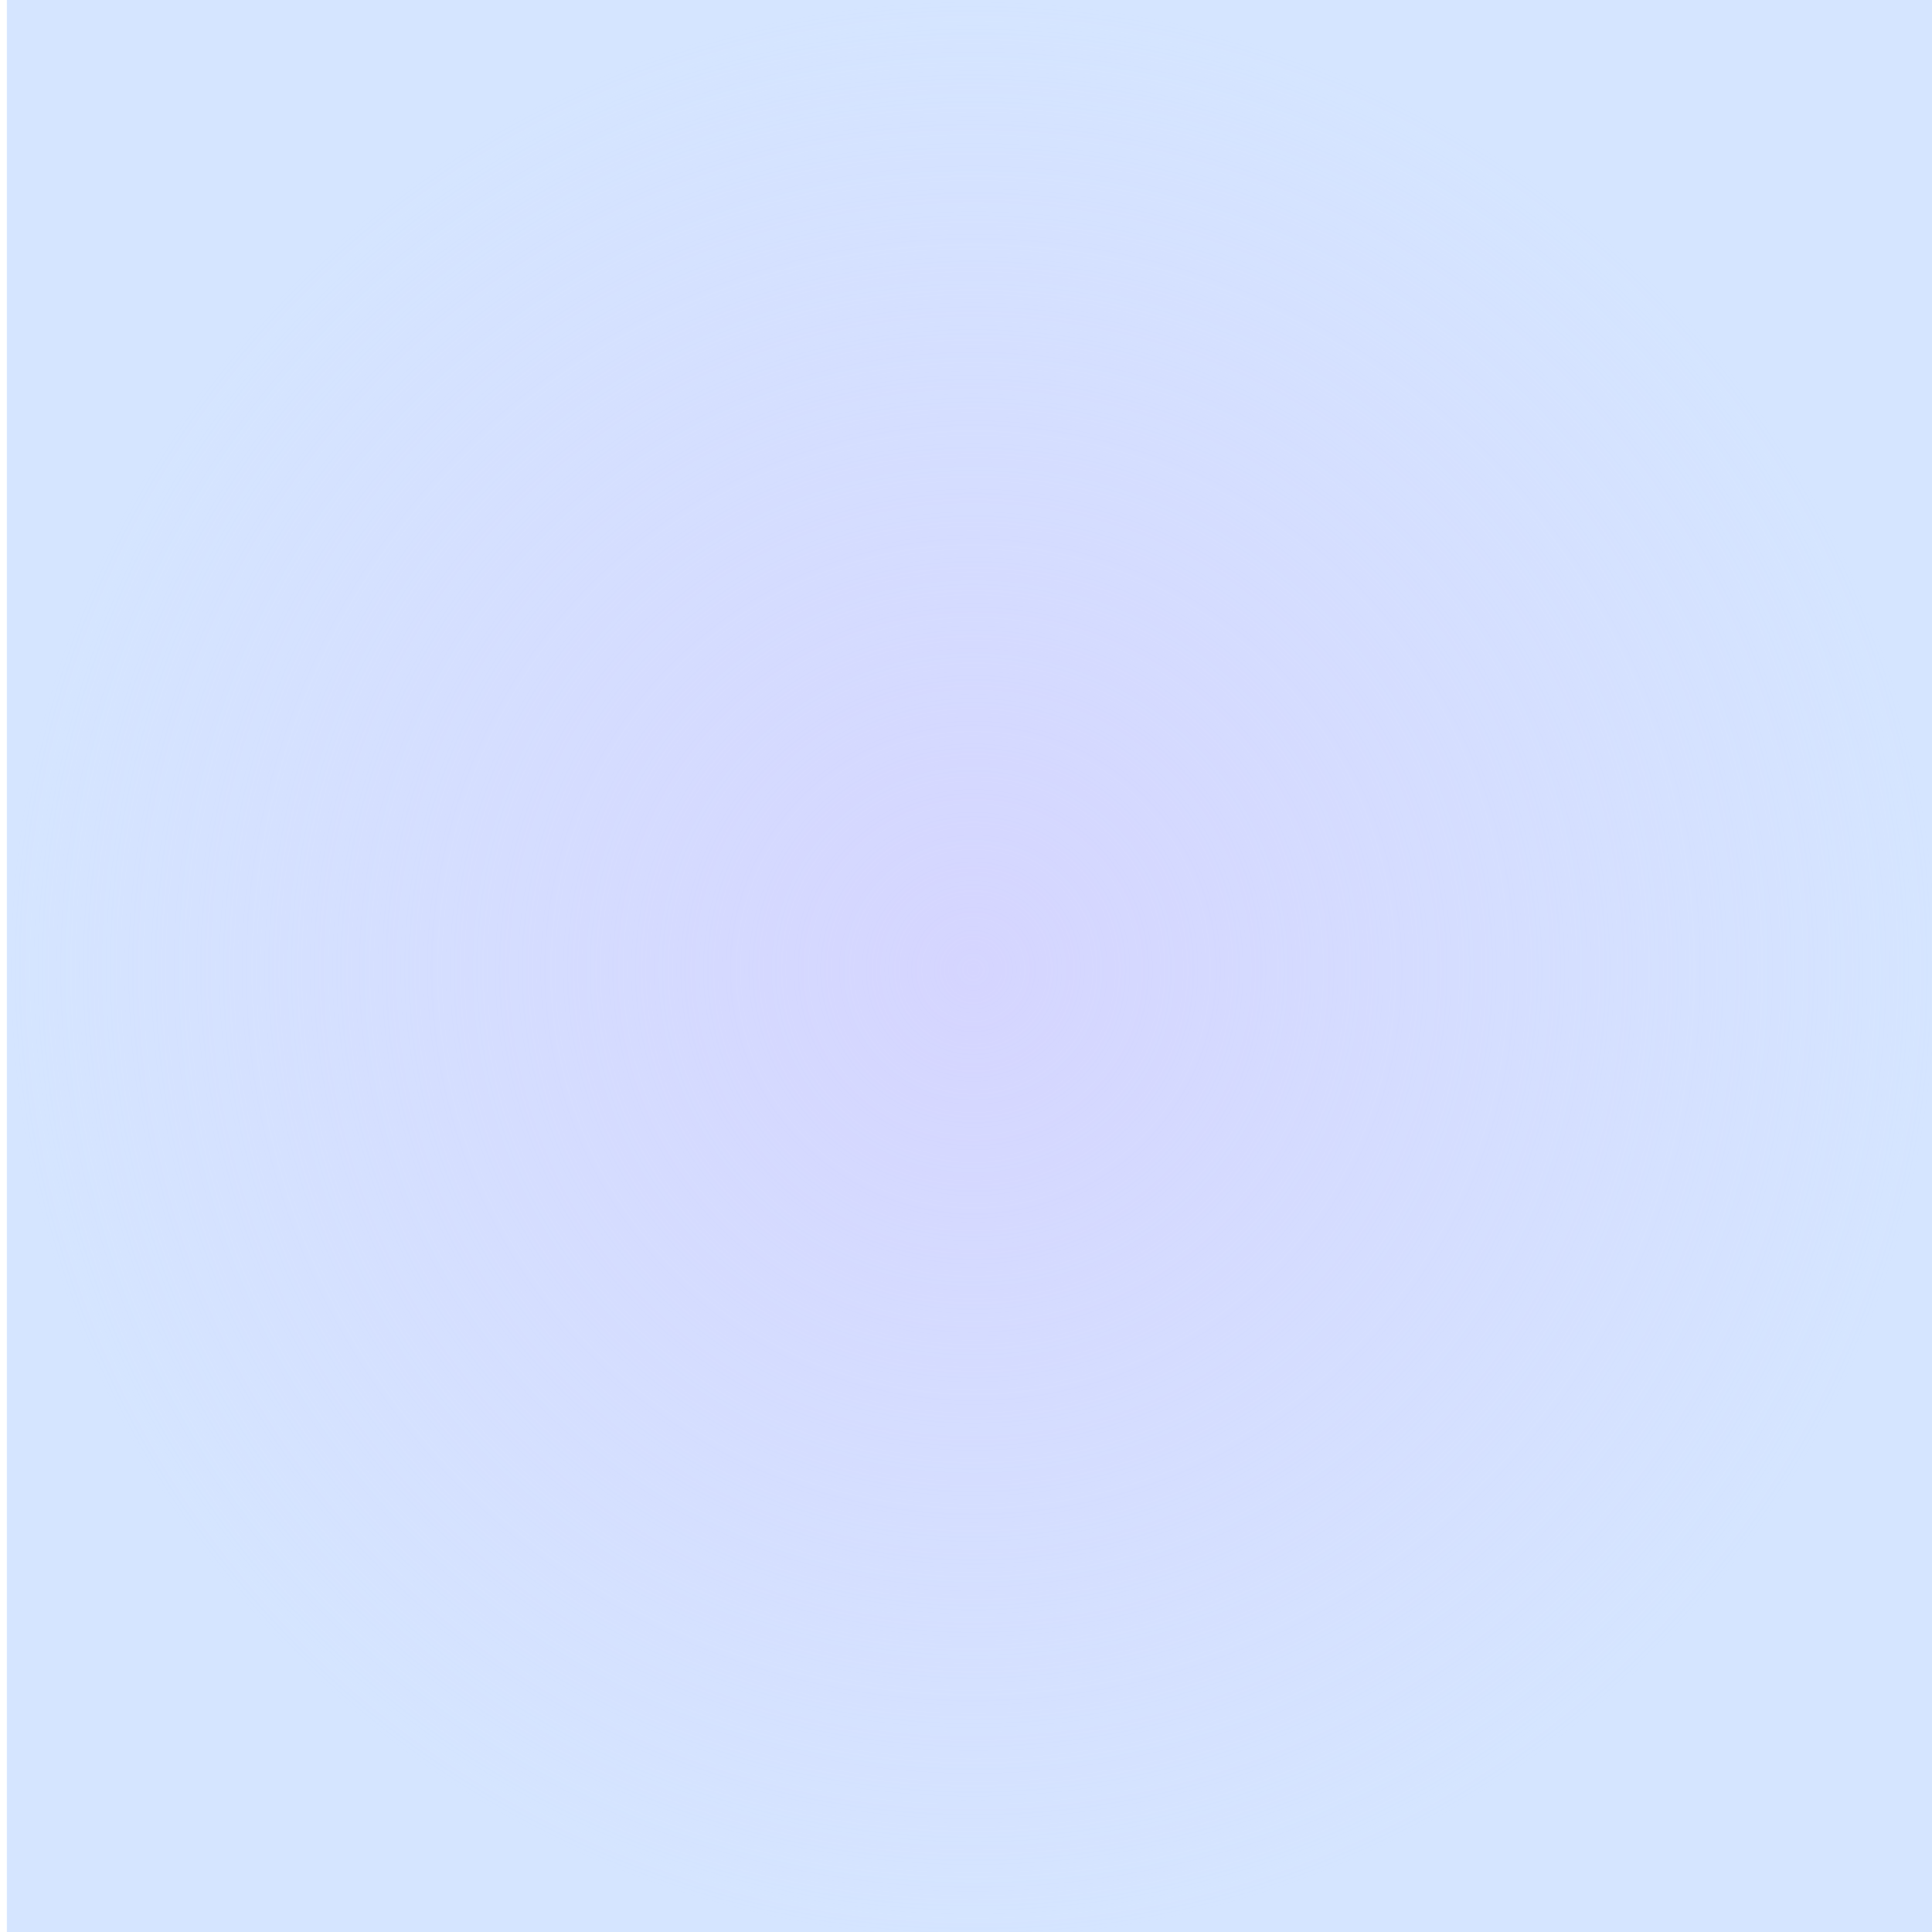 <?xml version="1.0" encoding="UTF-8" standalone="no"?>
<!-- Created with Inkscape (http://www.inkscape.org/) -->

<svg
   xmlns:dc="http://purl.org/dc/elements/1.1/"
   xmlns:cc="http://creativecommons.org/ns#"
   xmlns:rdf="http://www.w3.org/1999/02/22-rdf-syntax-ns#"
   xmlns:svg="http://www.w3.org/2000/svg"
   xmlns="http://www.w3.org/2000/svg"
   xmlns:xlink="http://www.w3.org/1999/xlink"
   xmlns:sodipodi="http://sodipodi.sourceforge.net/DTD/sodipodi-0.dtd"
   xmlns:inkscape="http://www.inkscape.org/namespaces/inkscape"
   width="100"
   height="100"
   id="svg2"
   version="1.1"
   inkscape:version="0.48.2 r9819"
   sodipodi:docname="watertexter.svg">
  <defs
     id="defs4">
    <linearGradient
       inkscape:collect="always"
       id="linearGradient3863">
      <stop
         style="stop-color:#d5d5ff;stop-opacity:1;"
         offset="0"
         id="stop3865" />
      <stop
         style="stop-color:#d5d5ff;stop-opacity:0;"
         offset="1"
         id="stop3867" />
    </linearGradient>
    <filter
       id="filter3775"
       inkscape:label="Desaturate"
       x="0"
       y="0"
       width="1"
       height="1"
       inkscape:menu="Color"
       inkscape:menu-tooltip="Render in shades of gray by reducing saturation to zero"
       color-interpolation-filters="sRGB">
      <feBlend
         blend="normal"
         id="feBlend3777"
         in2="SourceGraphic"
         mode="normal" />
      <feTurbulence
         id="feTurbulence3853"
         result="fbSourceGraphic" />
      <feColorMatrix
         result="fbSourceGraphicAlpha"
         in="fbSourceGraphic"
         values="0 0 0 -1 0 0 0 0 -1 0 0 0 0 -1 0 0 0 0 1 0"
         id="feColorMatrix3927" />
      <feTurbulence
         id="feTurbulence3929"
         type="fractalNoise"
         numOctaves="3"
         baseFrequency="1"
         seed="0"
         result="result0" />
      <feColorMatrix
         id="feColorMatrix3931"
         result="result4"
         values="0"
         type="saturate" />
      <feComposite
         id="feComposite3933"
         in2="result4"
         in="fbSourceGraphic"
         operator="arithmetic"
         k1="1.25"
         k2="0.5"
         k3="0.5"
         result="result2"
         k4="0" />
      <feBlend
         id="feBlend3935"
         in2="fbSourceGraphic"
         result="result5"
         mode="normal"
         in="result2" />
      <feComposite
         id="feComposite3937"
         in2="fbSourceGraphic"
         in="result5"
         operator="in"
         result="fbSourceGraphic" />
      <feColorMatrix
         result="fbSourceGraphicAlpha"
         in="fbSourceGraphic"
         values="0 0 0 -1 0 0 0 0 -1 0 0 0 0 -1 0 0 0 0 1 0"
         id="feColorMatrix3939" />
      <feColorMatrix
         id="feColorMatrix3941"
         type="saturate"
         values="0"
         in="fbSourceGraphic"
         result="fbSourceGraphic" />
      <feColorMatrix
         result="fbSourceGraphicAlpha"
         in="fbSourceGraphic"
         values="0 0 0 -1 0 0 0 0 -1 0 0 0 0 -1 0 0 0 0 1 0"
         id="feColorMatrix3957" />
      <feColorMatrix
         id="feColorMatrix3959"
         type="saturate"
         values="0"
         in="fbSourceGraphic" />
    </filter>
    <filter
       id="filter3779"
       inkscape:label="Desaturate"
       x="0"
       y="0"
       width="1"
       height="1"
       inkscape:menu="Color"
       inkscape:menu-tooltip="Render in shades of gray by reducing saturation to zero"
       color-interpolation-filters="sRGB">
      <feColorMatrix
         id="feColorMatrix3781"
         type="saturate"
         values="0" />
    </filter>
    <radialGradient
       inkscape:collect="always"
       xlink:href="#linearGradient3863"
       id="radialGradient3869"
       cx="600"
       cy="426.648"
       fx="600"
       fy="426.648"
       r="337.143"
       gradientTransform="matrix(1,0,0,1.119,-1834.286,-76.334)"
       gradientUnits="userSpaceOnUse" />
  </defs>
  <sodipodi:namedview
     id="base"
     pagecolor="#ffffff"
     bordercolor="#666666"
     borderopacity="1.0"
     inkscape:pageopacity="0.0"
     inkscape:pageshadow="2"
     inkscape:zoom="2.8"
     inkscape:cx="127.40196"
     inkscape:cy="6.1982809"
     inkscape:document-units="px"
     inkscape:current-layer="layer1"
     showgrid="false"
     inkscape:window-width="1804"
     inkscape:window-height="1046"
     inkscape:window-x="58"
     inkscape:window-y="0"
     inkscape:window-maximized="0"
     fit-margin-top="0"
     fit-margin-left="0"
     fit-margin-right="0"
     fit-margin-bottom="0"
     inkscape:showpageshadow="false" />
  <g
     inkscape:label="Layer 1"
     inkscape:groupmode="layer"
     id="layer1"
     transform="translate(1.786,-952.005)">
    <rect
       style="fill:#d5e5ff;fill-opacity:1;stroke:none"
       id="rect3871"
       width="100"
       height="100"
       x="-1.429"
       y="952.005" />
    <rect
       style="fill:url(#radialGradient3869);fill-opacity:1;stroke:none;filter:url(#filter3775)"
       id="rect2985"
       width="674.286"
       height="754.286"
       x="-1571.429"
       y="23.791"
       transform="matrix(0.148,0,0,0.133,231.265,948.851)" />
  </g>
</svg>

